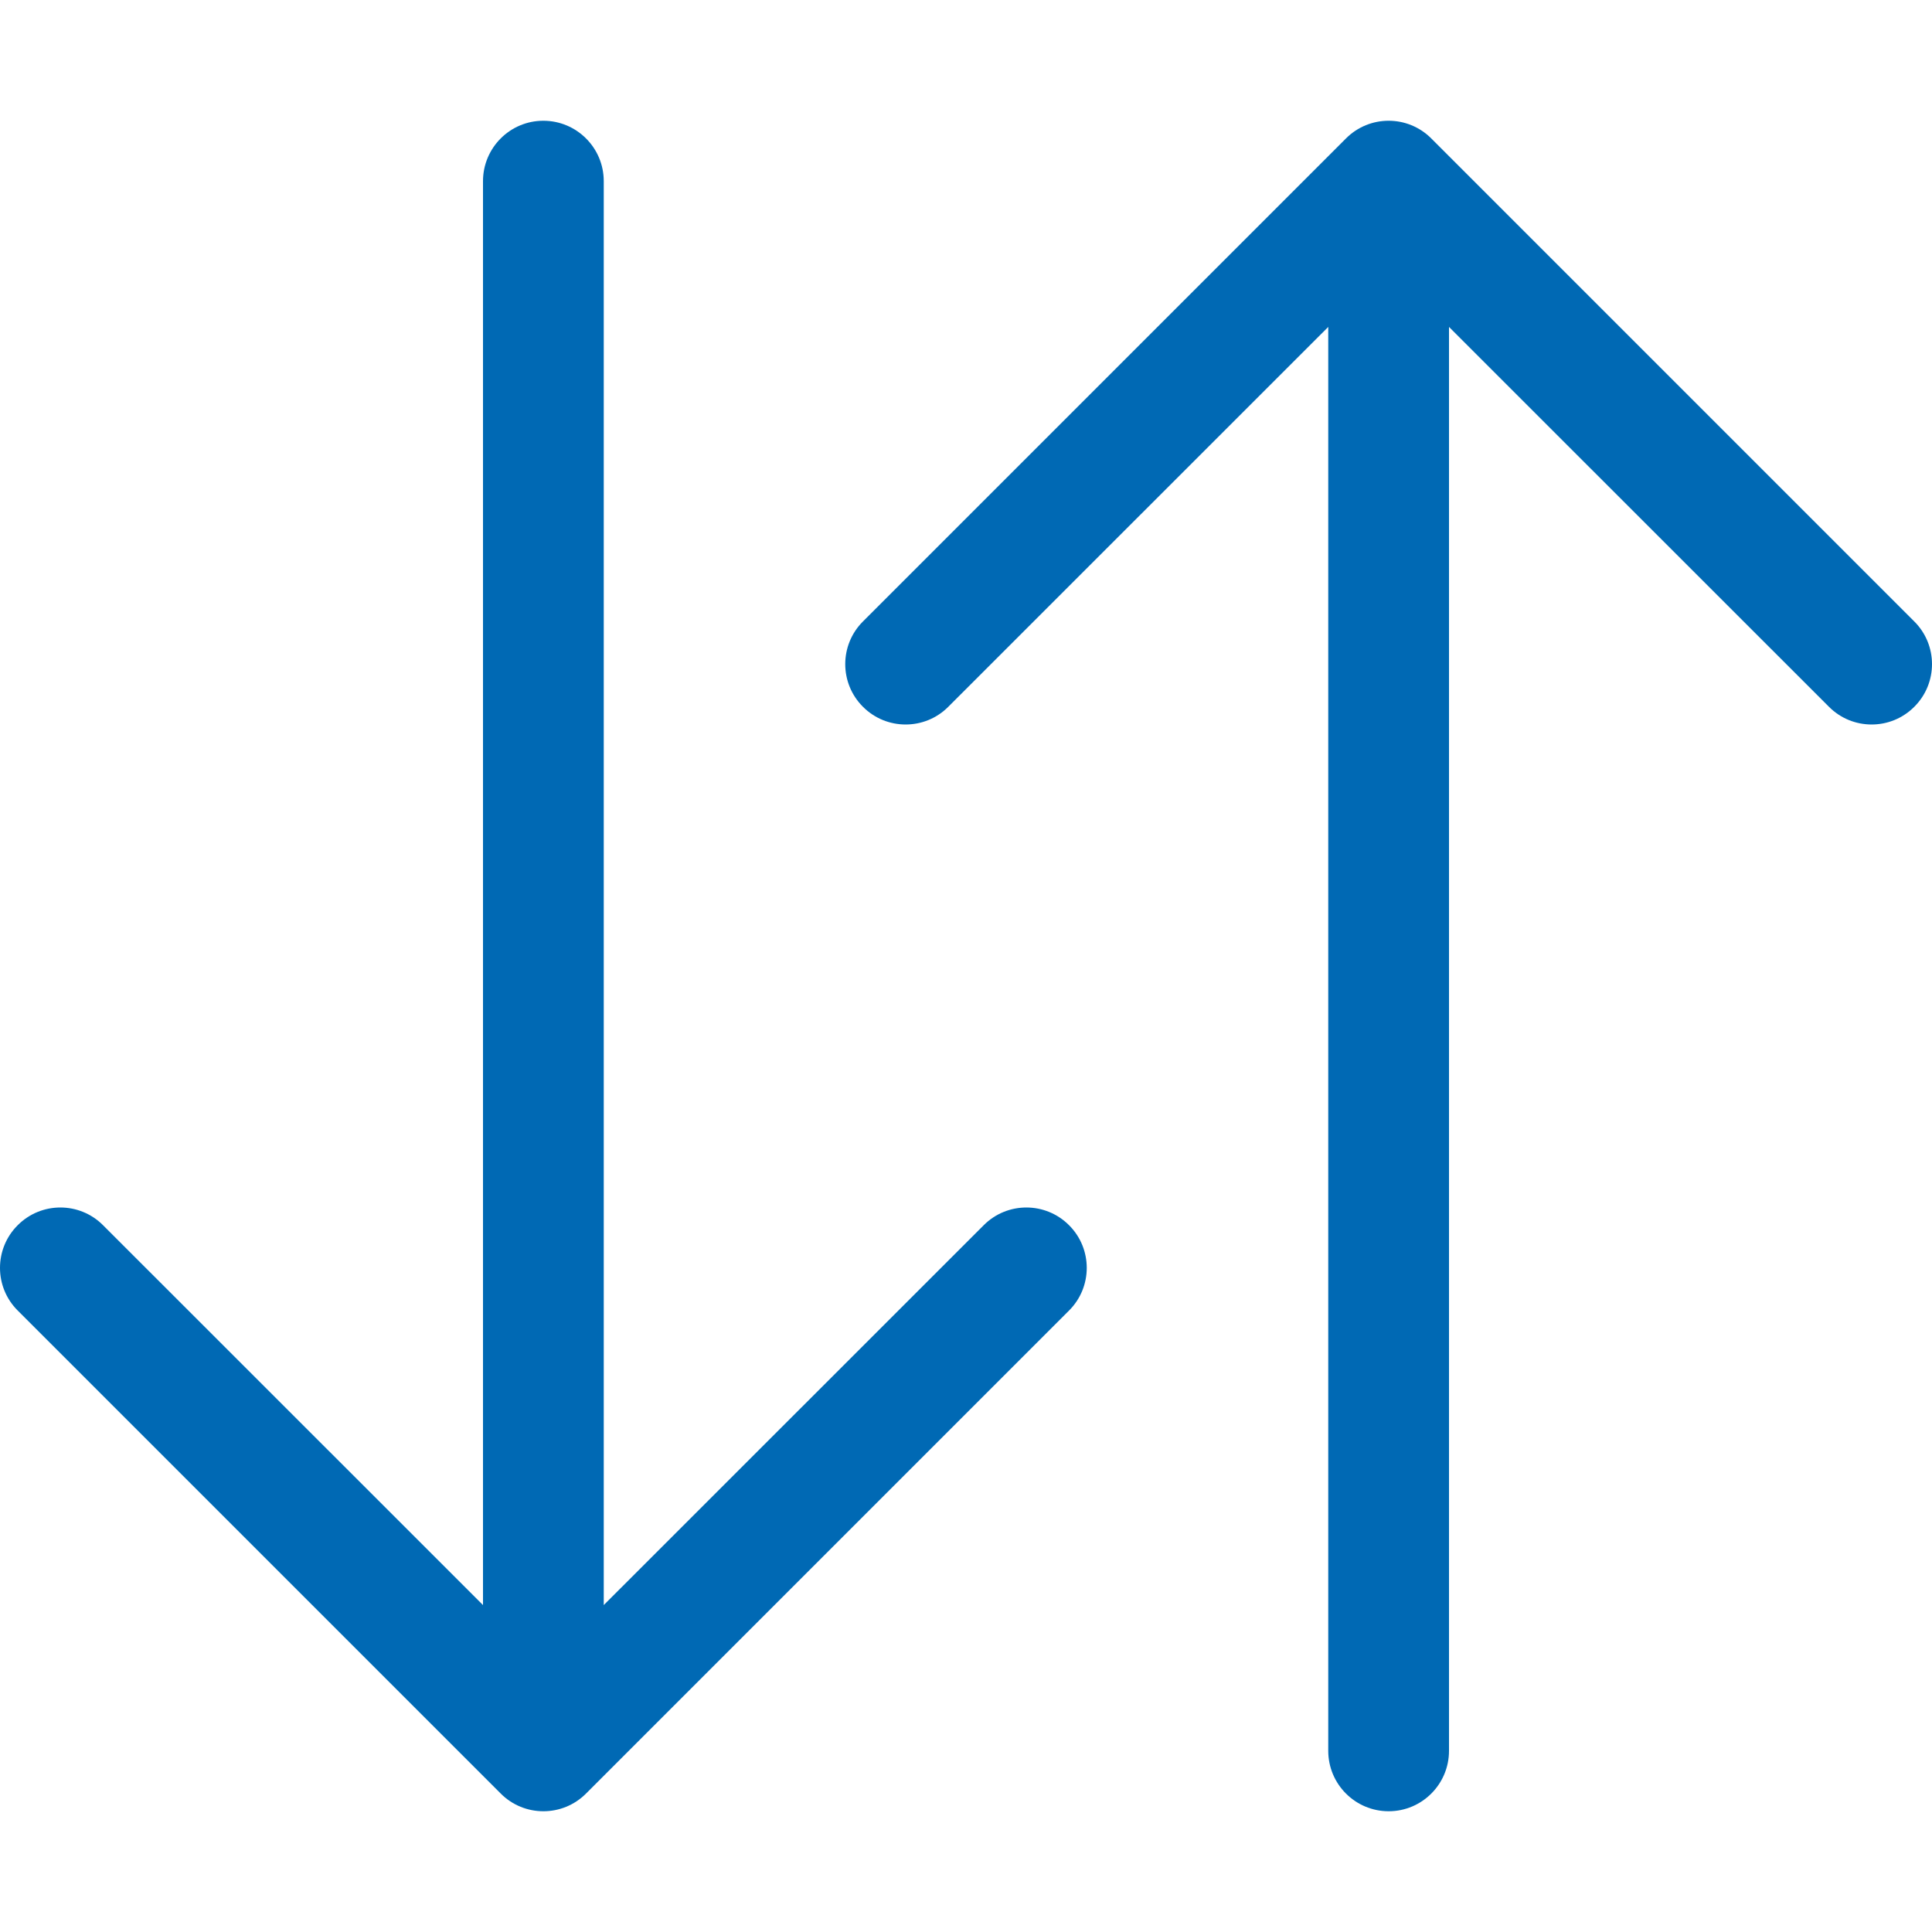 <svg width="18" height="18" viewBox="0 0 18 18" fill="none" xmlns="http://www.w3.org/2000/svg">
<path fill-rule="evenodd" clip-rule="evenodd" d="M12.938 16.875C13.248 16.875 13.5 16.623 13.5 16.312V3.046L17.04 6.585C17.259 6.805 17.616 6.805 17.835 6.585C18.055 6.366 18.055 6.009 17.835 5.79L13.335 1.29C13.116 1.07 12.759 1.07 12.54 1.29L8.04 5.79C7.82 6.009 7.82 6.366 8.04 6.585C8.259 6.805 8.616 6.805 8.835 6.585L12.375 3.046V16.312C12.375 16.623 12.627 16.875 12.938 16.875Z" fill="#0069B4"/>
<path fill-rule="evenodd" clip-rule="evenodd" d="M5.062 1.125C5.373 1.125 5.625 1.377 5.625 1.688V14.954L9.165 11.415C9.384 11.195 9.741 11.195 9.96 11.415C10.18 11.634 10.18 11.991 9.96 12.21L5.46 16.71C5.241 16.93 4.884 16.93 4.665 16.71L0.165 12.21C-0.055 11.991 -0.055 11.634 0.165 11.415C0.384 11.195 0.741 11.195 0.96 11.415L4.5 14.954V1.688C4.5 1.377 4.752 1.125 5.062 1.125Z" fill="#0069B4"/>
</svg>

